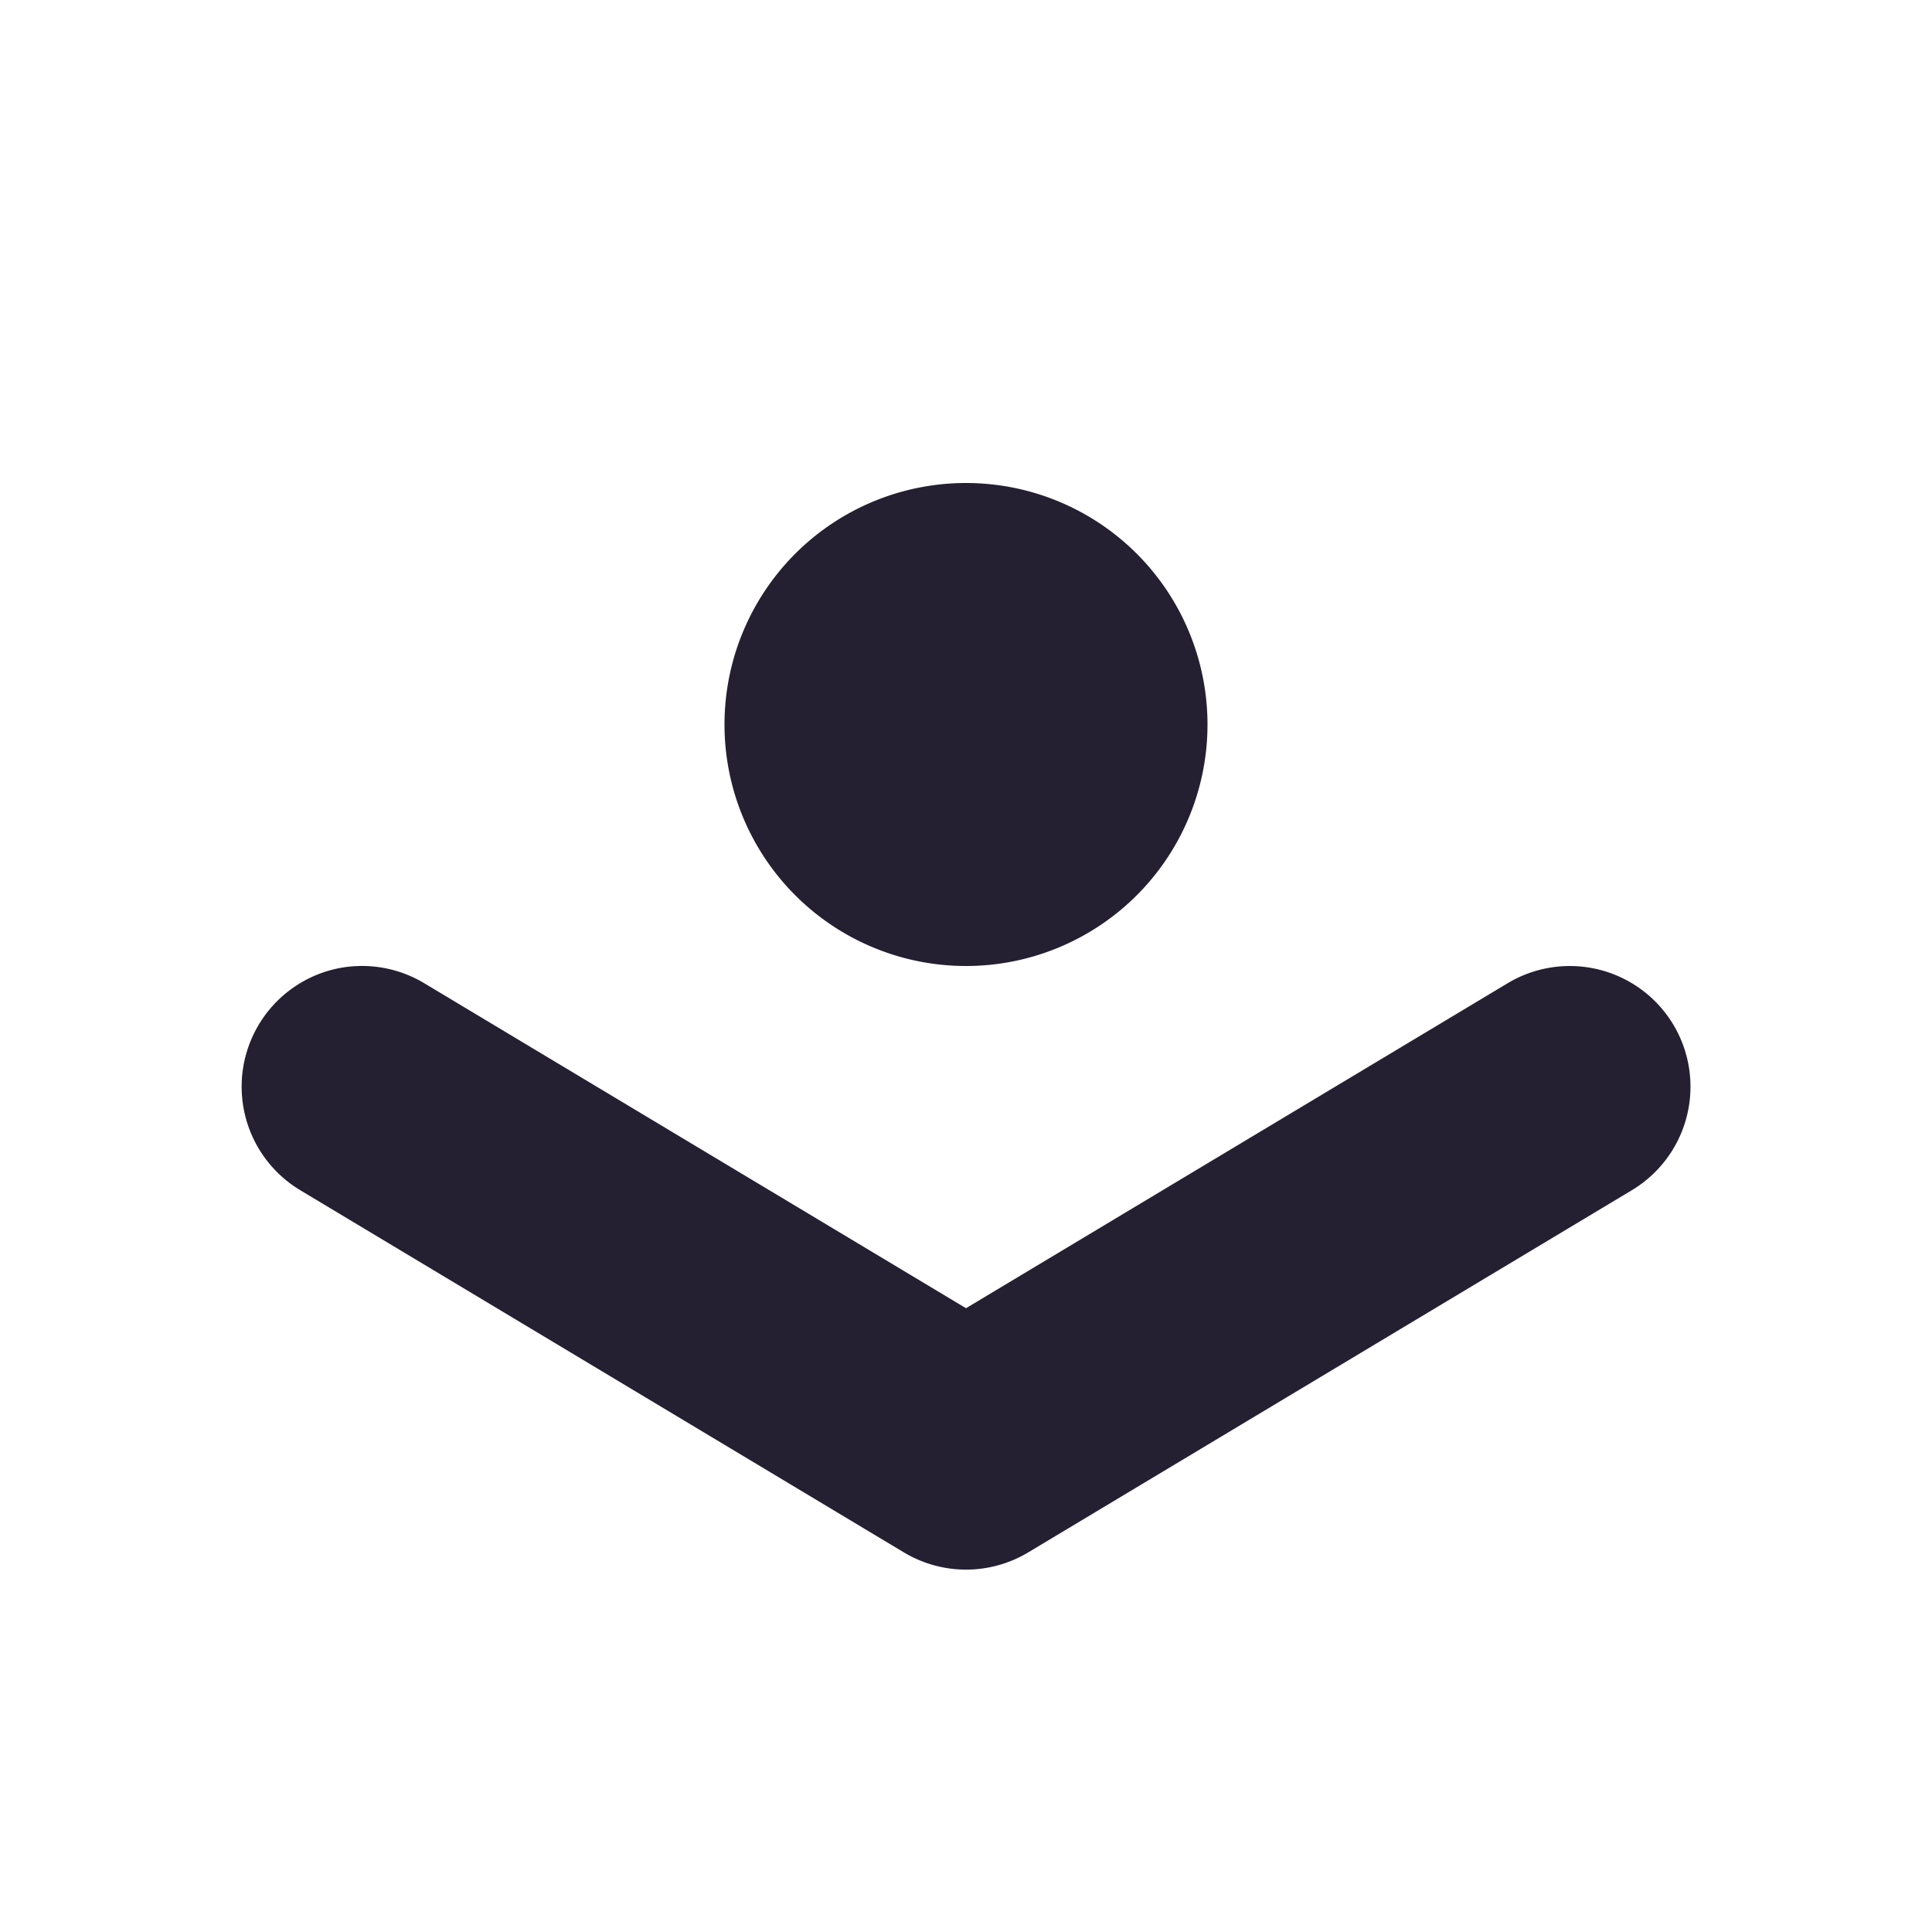 <?xml version="1.0" encoding="UTF-8" standalone="no"?>
<!-- Created with Inkscape (http://www.inkscape.org/) -->

<svg
   width="16"
   height="16"
   viewBox="0 0 16 16"
   version="1.1"
   id="svg5"
   xmlns="http://www.w3.org/2000/svg"
   xmlns:svg="http://www.w3.org/2000/svg">
  <defs
     id="defs2" />
  <g
     id="layer1">
    <path
       style="color:#000000;fill:#241f31;stroke-linecap:round;stroke-linejoin:round;-inkscape-stroke:none"
       d="m 2.758,8.029 a 1,1 0 0 0 -0.615,0.457 1,1 0 0 0 0.344,1.371 l 5,3 a 1,1 0 0 0 1.027,0 L 13.514,9.857 a 1,1 0 0 0 0.344,-1.371 1,1 0 0 0 -1.371,-0.344 L 8,10.834 3.514,8.143 A 1,1 0 0 0 2.758,8.029 Z"
       id="path997" />
    <path
       id="path2415"
       style="fill:#241f31;stroke-linecap:round;stroke-linejoin:round;stop-color:#000000"
       transform="rotate(-90)"
       d="m -4,8 a 2,2 0 0 1 -2,2 2,2 0 0 1 -2,-2 2,2 0 0 1 2,-2 2,2 0 0 1 2,2 z" />
  </g>
</svg>
